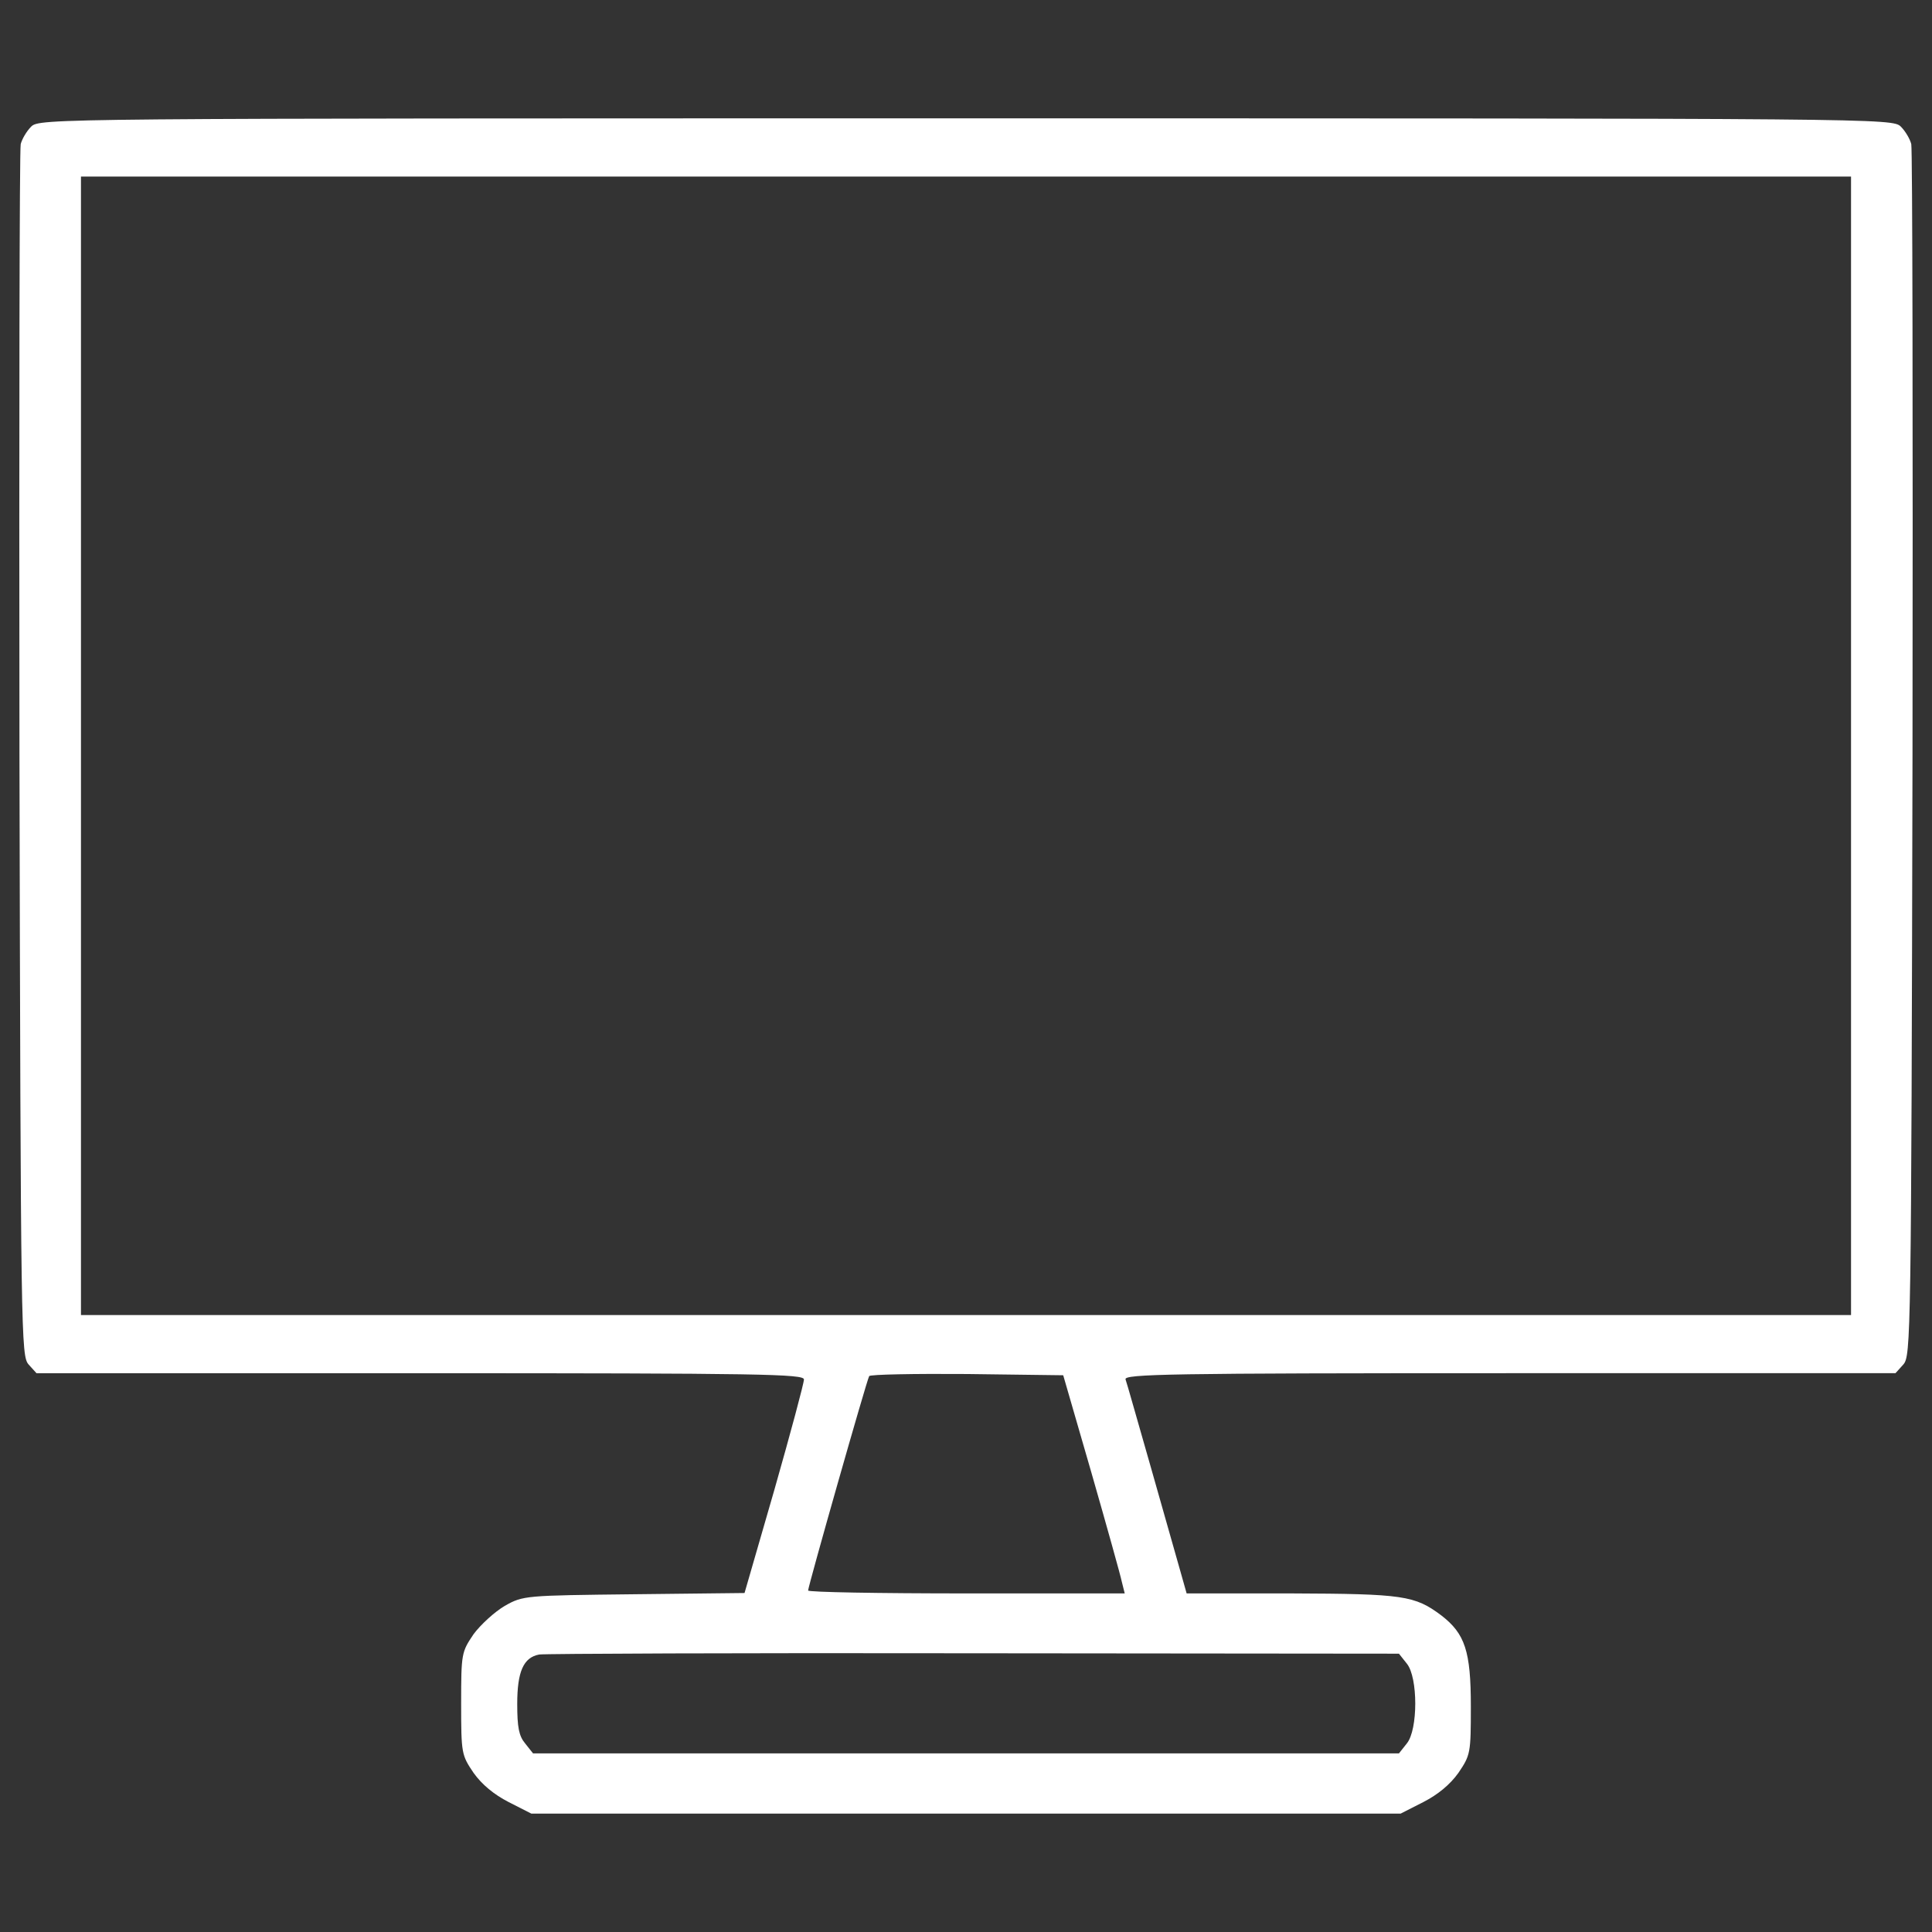 <?xml version="1.0" encoding="utf-8"?>
<!-- Svg Vector Icons : http://www.onlinewebfonts.com/icon -->
<!DOCTYPE svg PUBLIC "-//W3C//DTD SVG 1.1//EN" "http://www.w3.org/Graphics/SVG/1.1/DTD/svg11.dtd">
<svg fill="#fff" version="1.1" xmlns="http://www.w3.org/2000/svg" xmlns:xlink="http://www.w3.org/1999/xlink" x="0px" y="0px" viewBox="0 0 1000 1000" enable-background="new 0 0 1000 1000" xml:space="preserve">
<rect x="0" y="0" width="1000" height="1000" fill="#333333" stroke="none"/>
<g><g transform="translate(0,511) scale(0.1,-0.1)"><path d="M161,4454.3c-23.7-23.7-47.3-64.5-53.8-90.3c-6.5-28-8.6-1449.5-6.5-3159.3c6.5-3026,8.6-3112,47.3-3157.2l40.9-45.2h1987.2c1767.8,0,1985.1-4.3,1985.1-32.3c0-19.4-68.8-275.3-152.7-569.9l-154.8-535.5l-572.1-6.4c-563.5-6.4-574.2-6.4-668.9-60.2c-51.6-30.1-124.7-96.8-161.3-146.2c-62.4-92.5-64.5-98.9-64.5-359.2c0-260.2,2.2-266.7,64.5-359.2c43-60.2,105.4-111.8,180.7-150.5l118.3-60.2H5000h2249.6l118.3,60.2c75.3,38.7,137.6,90.3,180.7,150.5c62.4,92.5,64.5,101.1,64.5,344.1c0,286-30.1,376.4-152.7,471c-137.6,103.2-195.7,111.8-776.4,114h-542l-32.2,114c-17.2,60.2-86,303.3-152.7,537.7c-66.7,232.3-124.7,438.7-131.2,455.9c-10.8,27.9,225.8,32.3,1985,32.3H9811l40.8,45.2c38.7,45.2,40.9,131.2,47.3,3157.2c2.2,1709.8,0,3131.4-6.4,3159.3c-6.4,25.8-30.1,66.7-53.8,90.3c-43,43-92.5,43-4839,43S204,4497.3,161,4454.3z M9580.9,1249.8v-2946.4H5000H419.1v2946.4v2946.4H5000h4580.9V1249.8z M5649.5-2513.8c79.6-277.4,150.5-531.2,157-563.5l15.1-60.2h-819.4c-451.6,0-819.4,6.4-819.4,15.1c0,21.5,303.2,1088.2,316.1,1109.7c4.3,8.6,234.4,12.9,507.5,10.8l496.8-6.4L5649.5-2513.8z M7281.8-3501c58.1-71,58.1-341.9,0-412.9l-40.8-51.6H5000H2759l-40.9,51.6c-32.3,38.7-40.9,83.9-40.9,204.3c0,167.7,32.3,240.9,114,255.9c25.8,4.3,1038.8,8.6,2247.4,6.4l2202.3-2.1L7281.8-3501z"/></g></g>
</svg>
